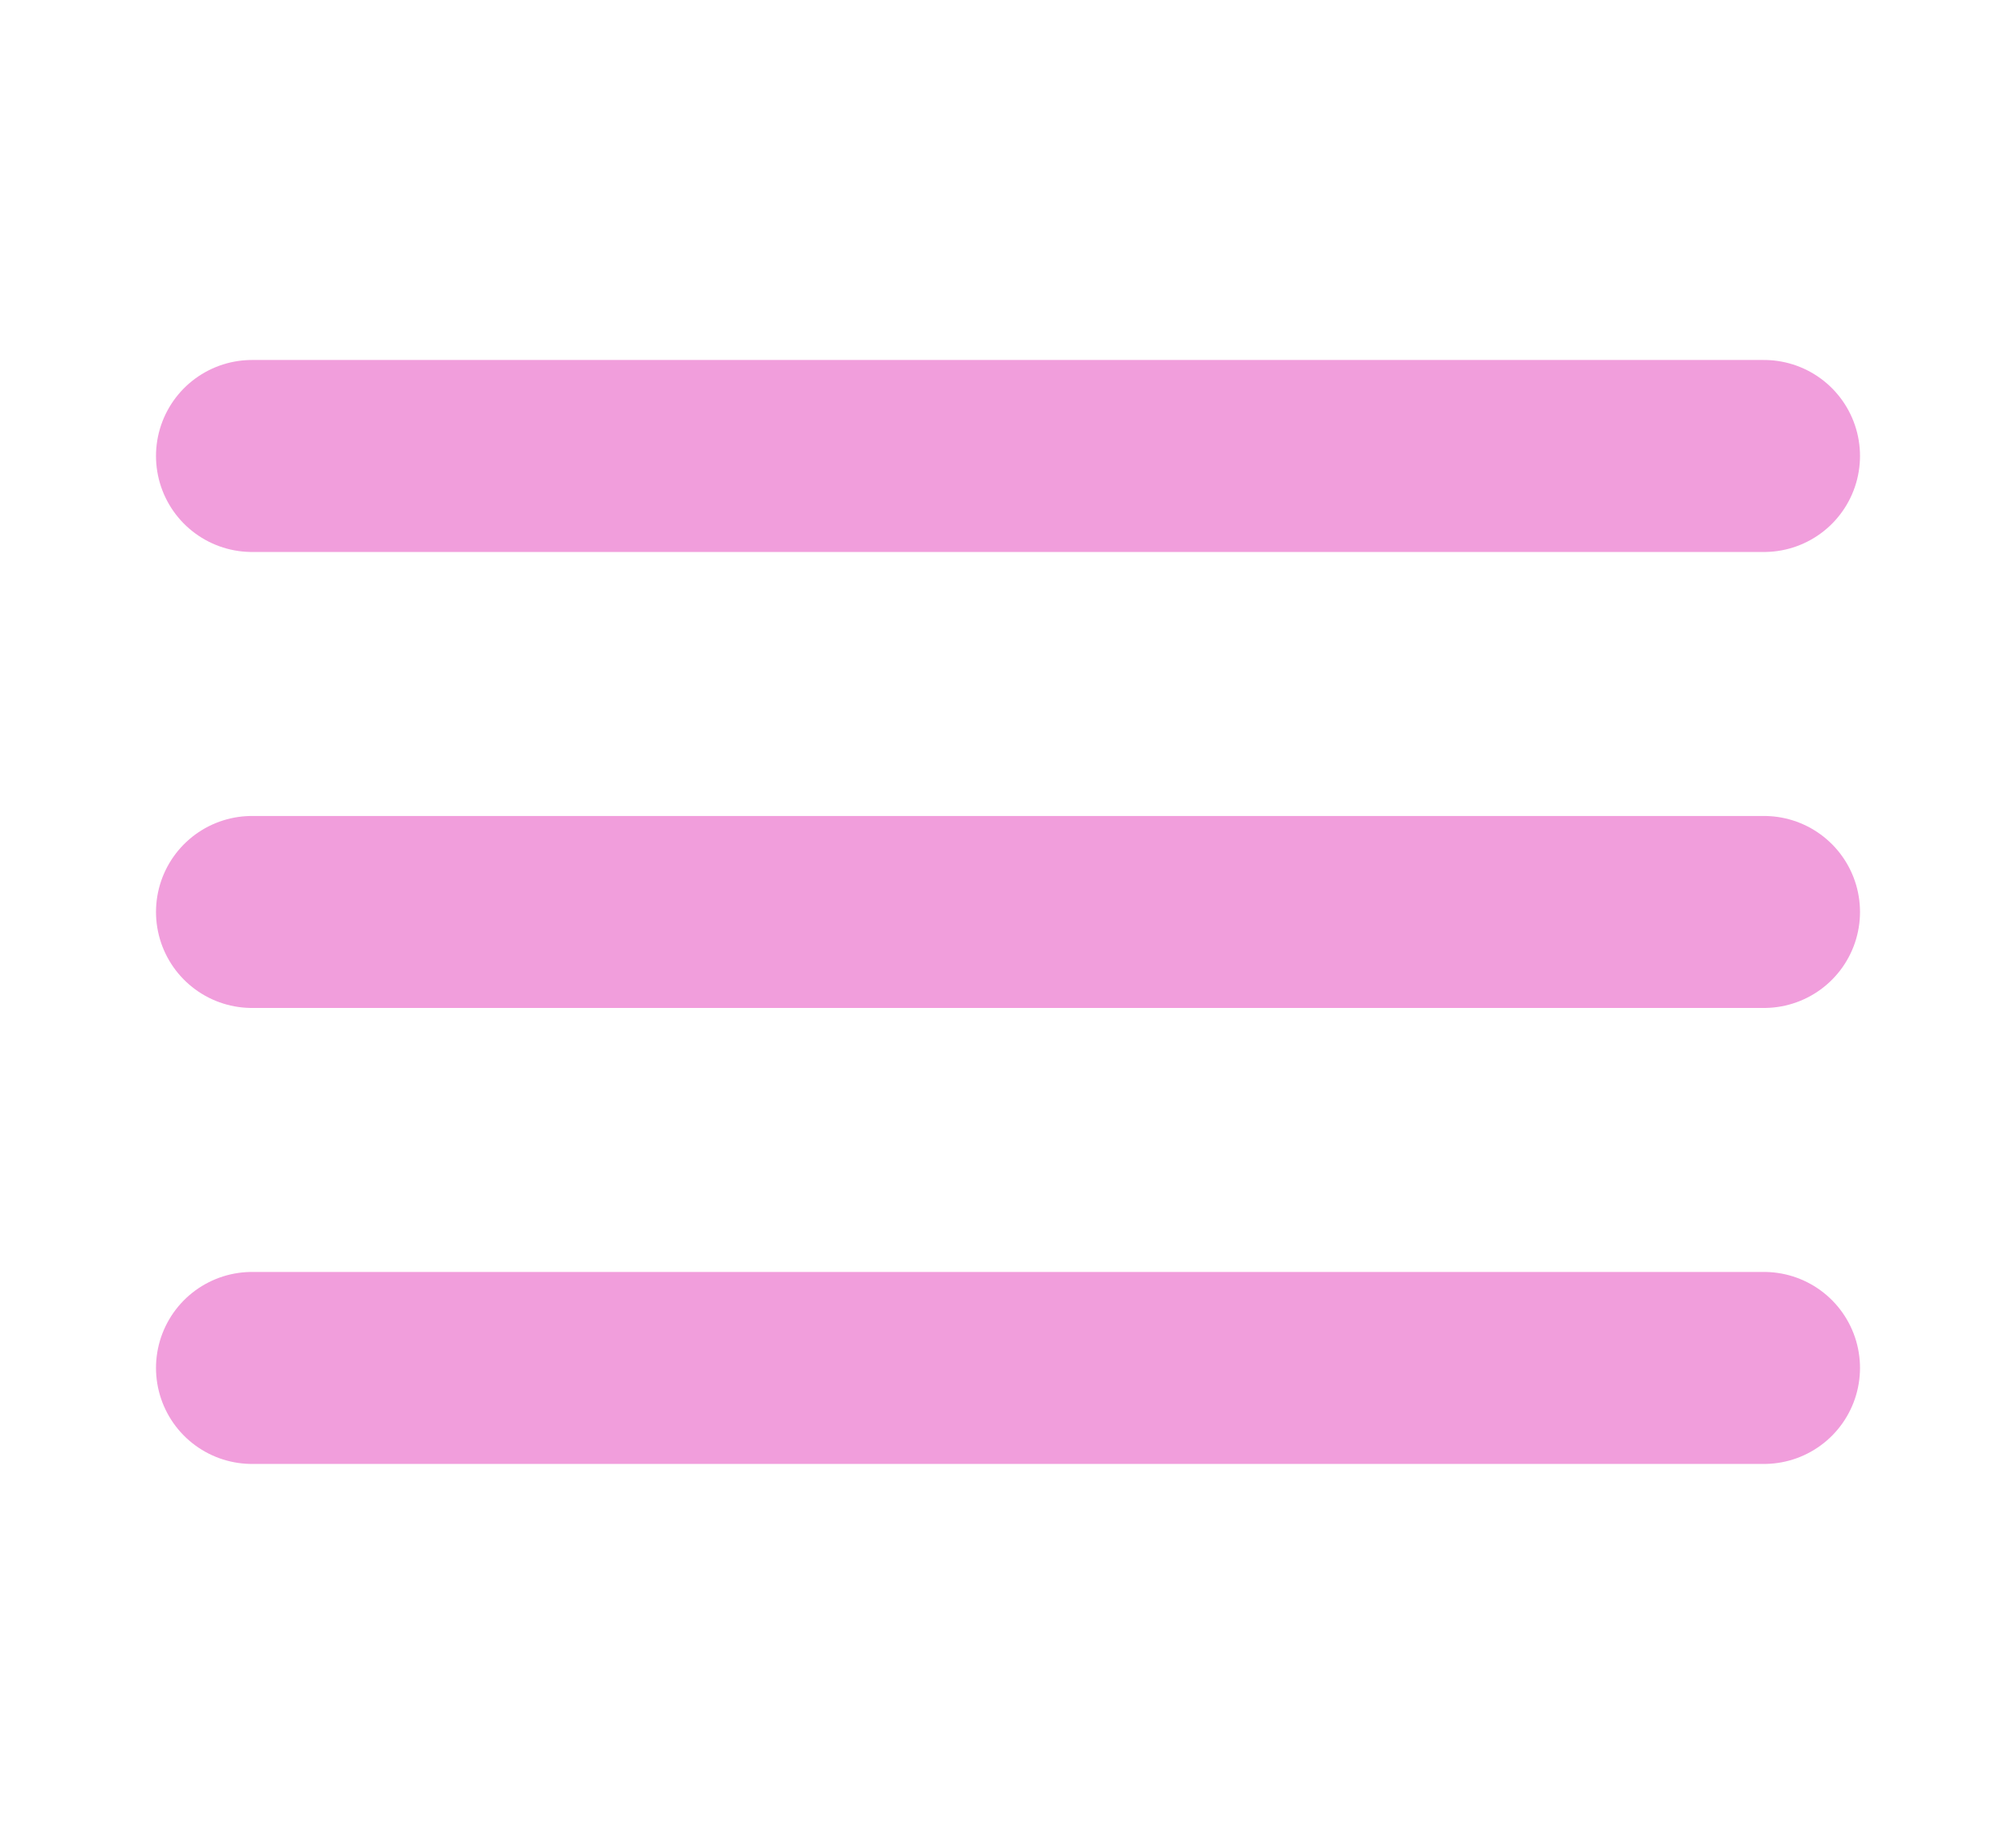 <svg width="42" height="38" viewBox="0 0 42 38" fill="none" xmlns="http://www.w3.org/2000/svg">
<path d="M5.25 19H36.75M5.25 9.5H36.75M5.25 28.5H36.75" stroke="#F19EDC" stroke-width="4" stroke-linecap="round" stroke-linejoin="round"/>
</svg>

